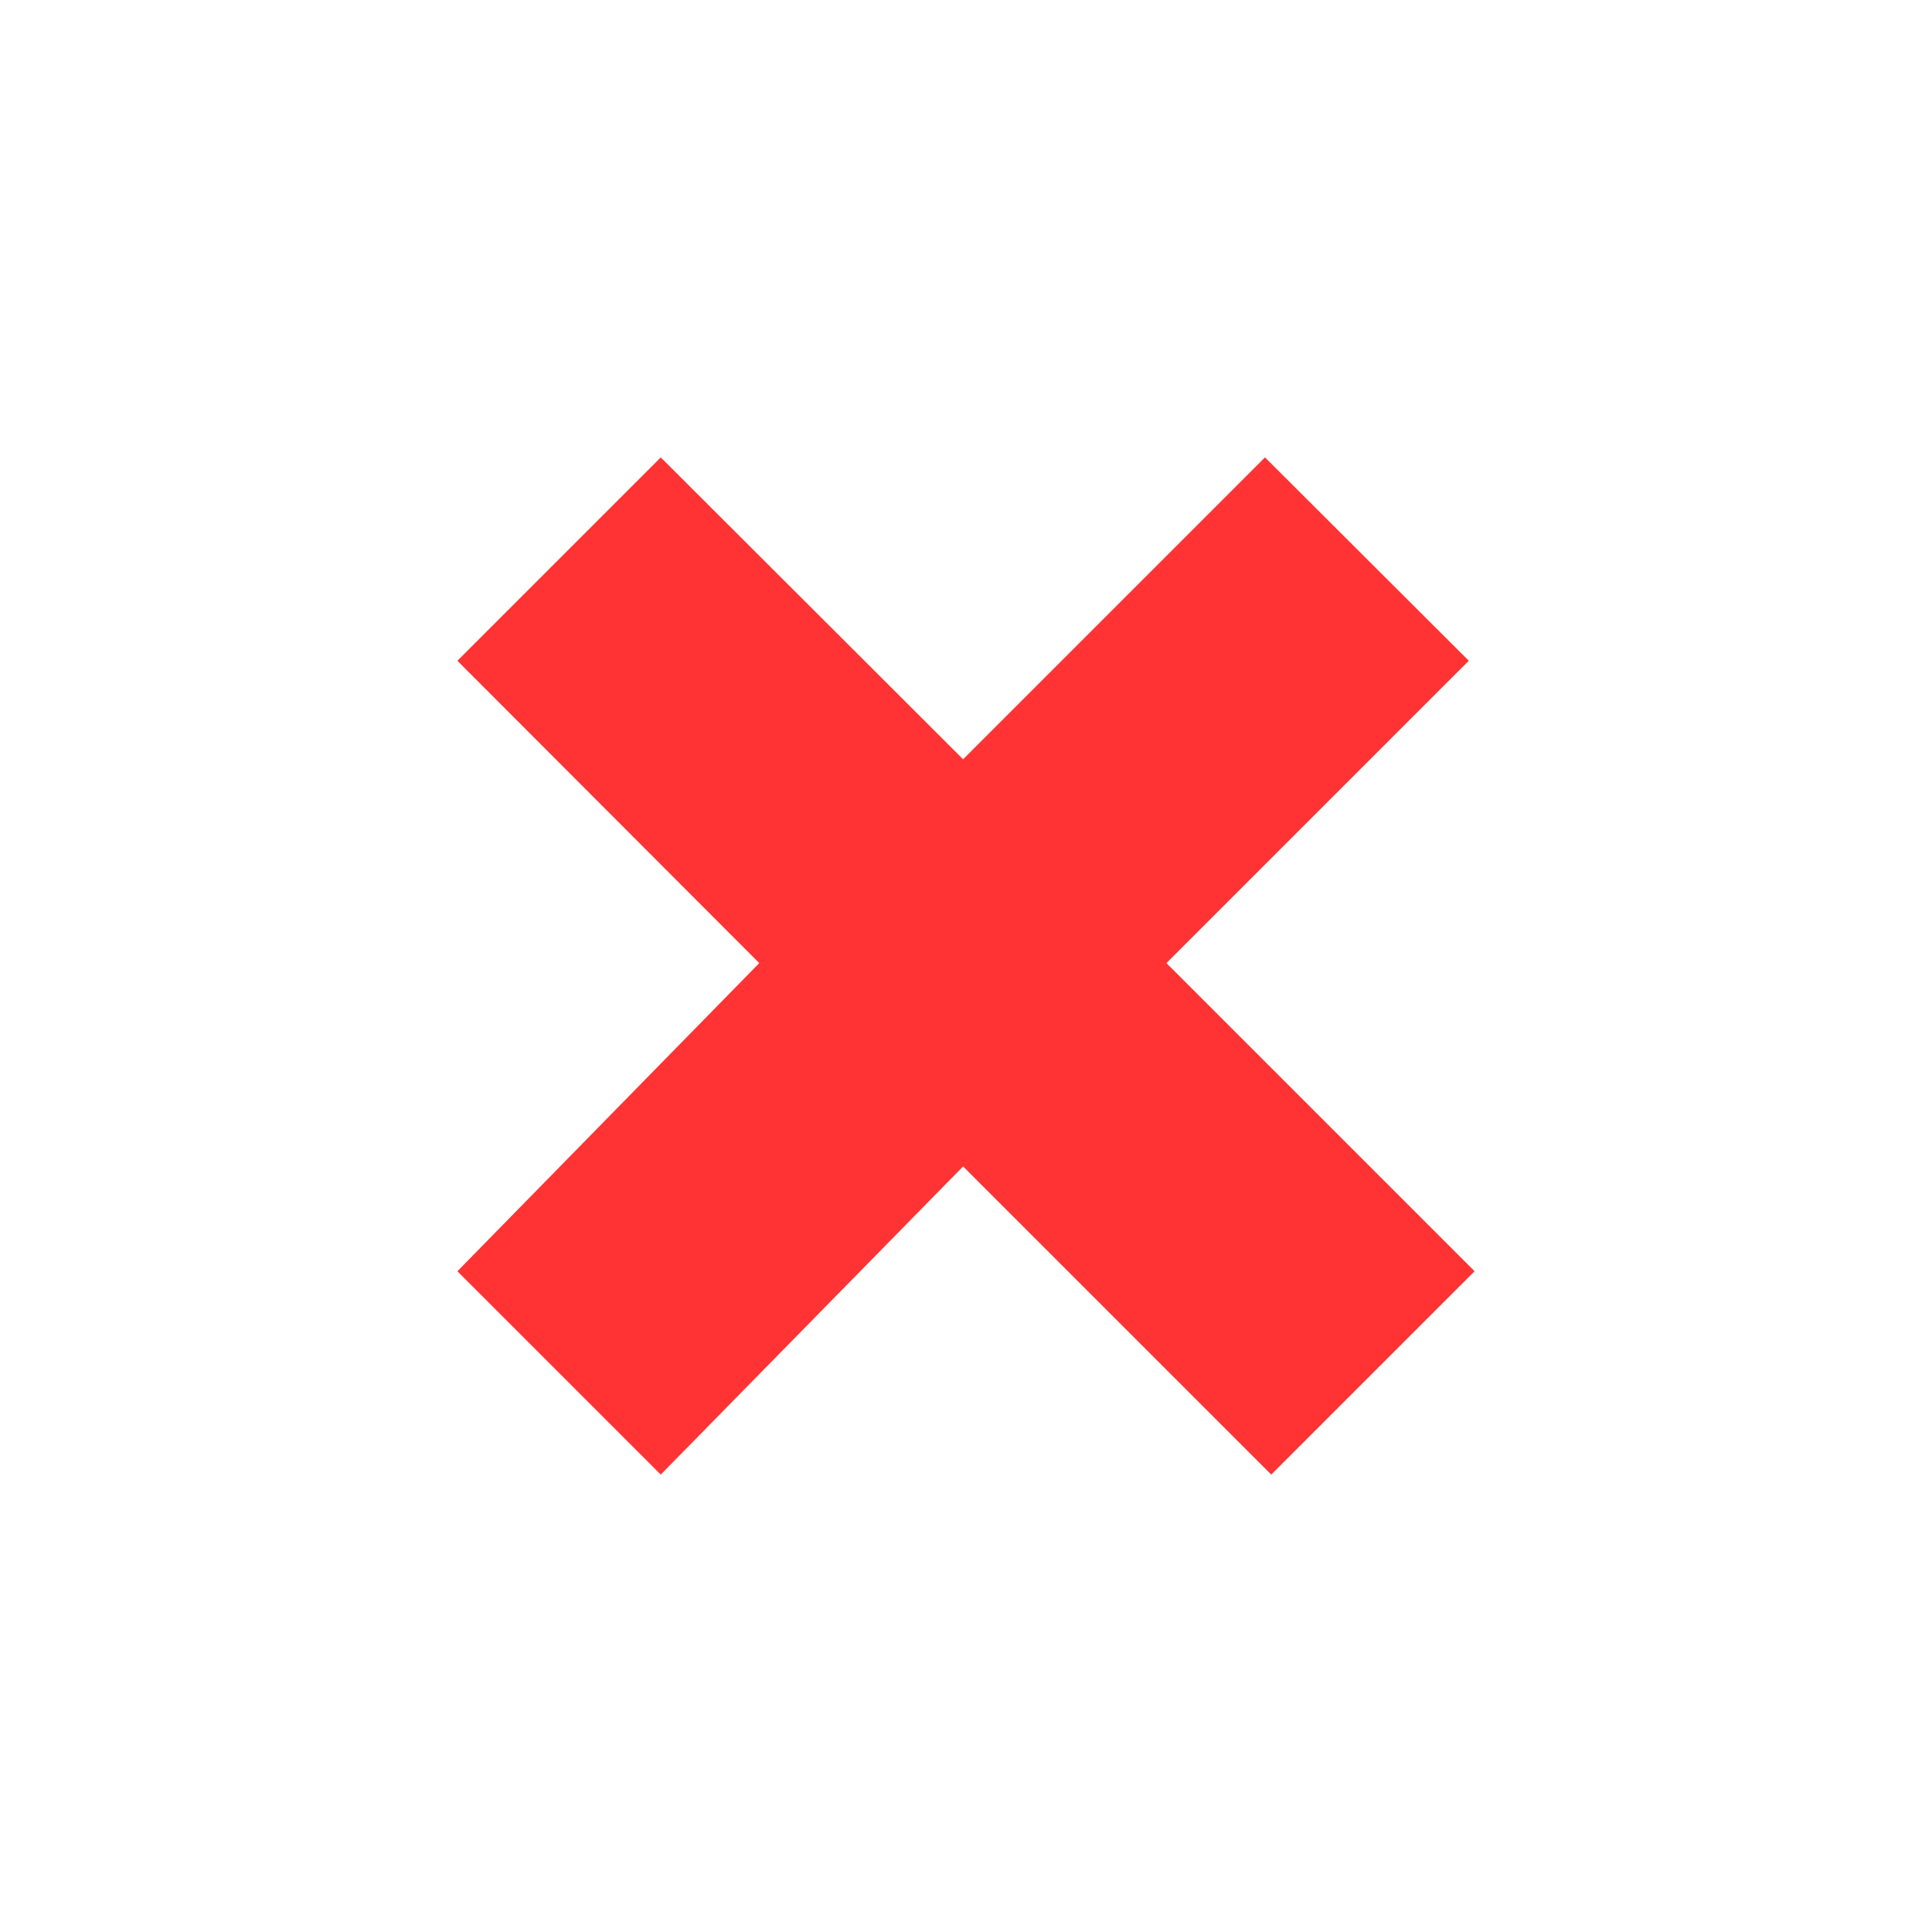 <svg id="Layer_1" data-name="Layer 1" xmlns="http://www.w3.org/2000/svg" viewBox="0 0 40 40"><title>RipupAll</title><path d="M15.72,19.94,9.47,13.68l4.21-4.21,6.26,6.25,6.25-6.25,4.22,4.21-6.26,6.26,6.38,6.38-4.21,4.21-6.38-6.38-6.26,6.38L9.47,26.32Z" fill="#f33"/></svg>